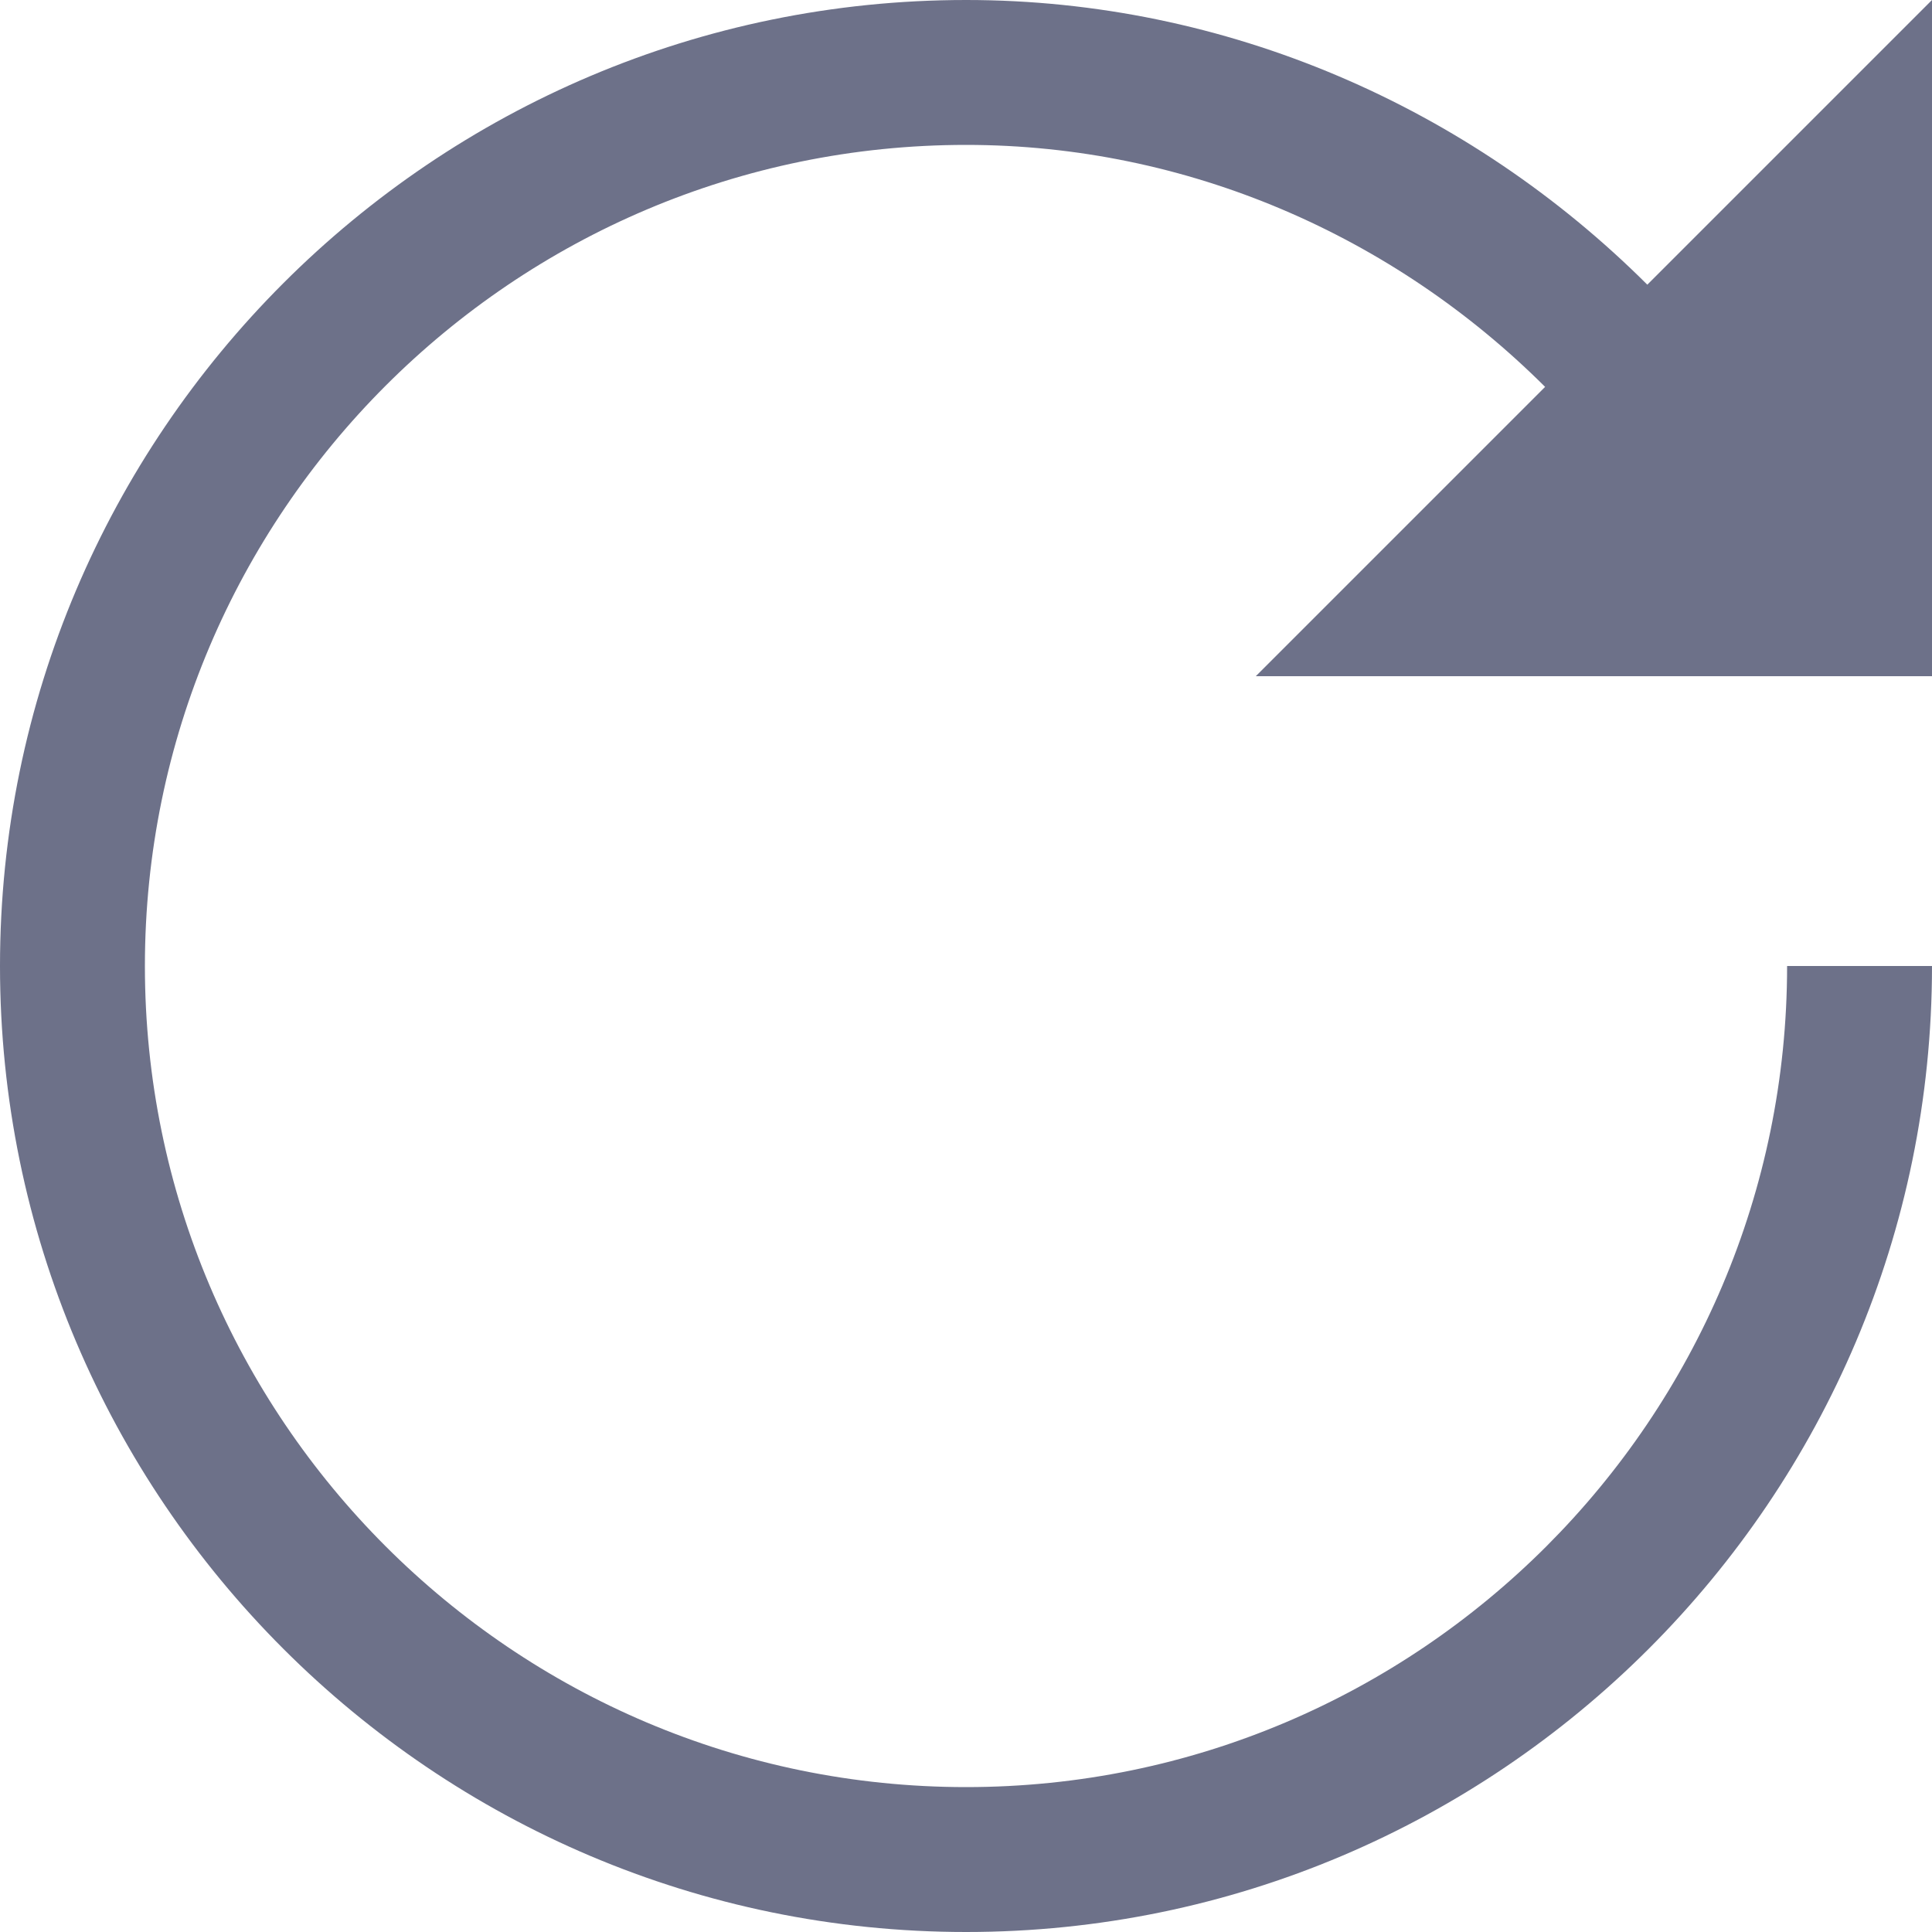 <svg width="20" height="20" viewBox="0 0 20 20" fill="none" xmlns="http://www.w3.org/2000/svg">
<path fill-rule="evenodd" clip-rule="evenodd" d="M17.053 2.947C15.208 1.107 12.694 0 10.001 0C4.486 0 0 4.486 0 10C0 15.514 4.486 20 10.001 20C15.515 20 20 15.514 20 10H18.5C18.5 14.687 14.688 18.5 10.001 18.5C5.313 18.5 1.5 14.687 1.5 10C1.5 5.313 5.313 1.5 10.001 1.5C12.29 1.5 14.427 2.441 15.995 4.005L13 7H18.219H20V5.346V0L17.053 2.947Z" fill="#6D7189"/>
</svg>
